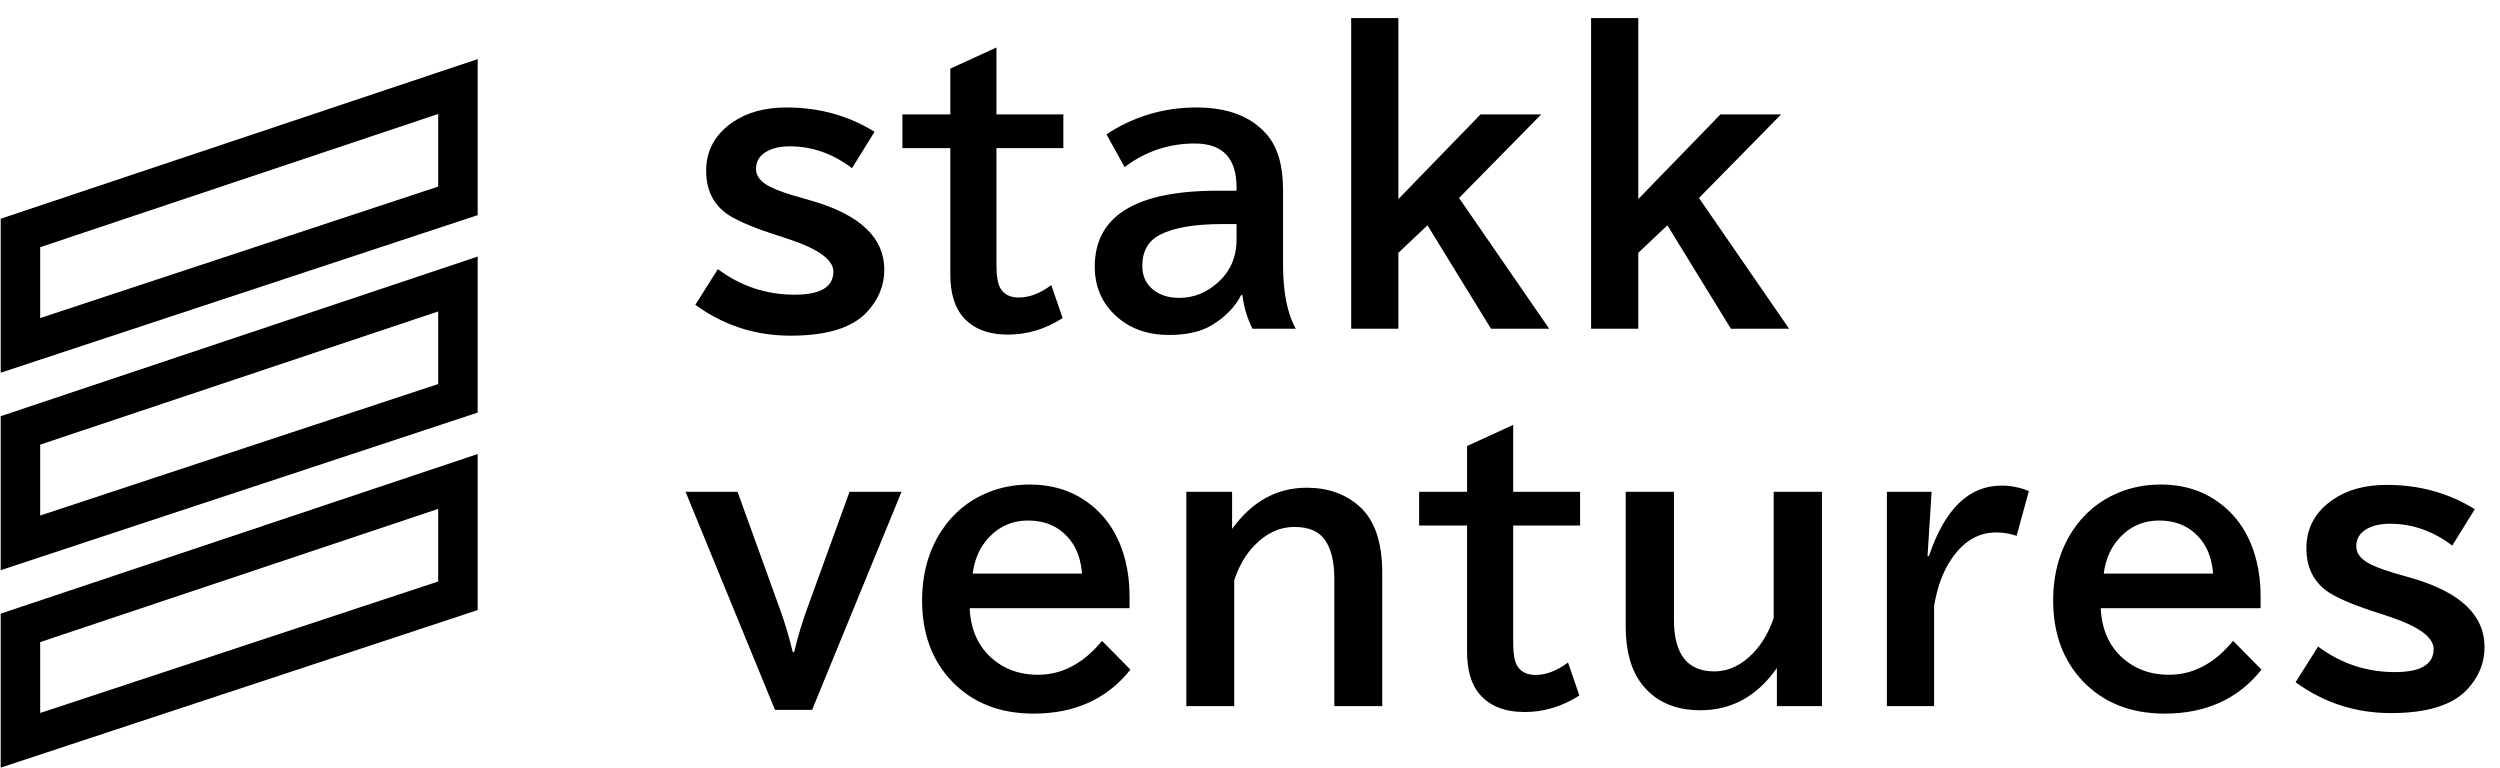 <svg width="2080" height="639" viewBox="0 0 2080 639" fill="none" xmlns="http://www.w3.org/2000/svg">
<path d="M597.256 223.923C616.252 238.096 637.561 245.183 661.184 245.183C682.64 245.183 693.369 238.785 693.369 225.99C693.369 216.246 681.164 207.289 656.754 199.12L641.4 194.1C623.29 187.998 610.839 182.437 604.047 177.417C593.024 169.149 587.512 157.387 587.512 142.131C587.512 125.202 594.943 111.668 609.805 101.531C621.616 93.46 636.479 89.424 654.392 89.424C681.558 89.424 705.967 96.166 727.621 109.651L708.871 139.917C692.926 127.81 675.652 121.757 657.05 121.757C649.372 121.757 643.073 123.135 638.152 125.891C632.05 129.237 628.998 134.11 628.998 140.507C628.998 145.428 631.656 149.661 636.971 153.204C641.203 156.157 648.93 159.306 660.15 162.653L676.538 167.377C716.007 179.09 735.741 198.086 735.741 224.366C735.741 237.555 730.918 249.317 721.273 259.652C709.068 272.742 687.906 279.287 657.788 279.287C628.457 279.287 602.03 270.724 578.506 253.598L597.256 223.923ZM829.049 39.522V95.182H884.708V123.233H829.049V220.232C829.049 229.779 830.181 236.374 832.444 240.016C835.496 245.035 840.565 247.545 847.651 247.545C856.411 247.545 865.417 244.1 874.669 237.21L884.118 264.671C869.748 273.825 854.59 278.402 838.645 278.402C822.11 278.402 809.61 273.48 801.145 263.638C794.157 255.468 790.663 243.657 790.663 228.205V123.233H750.8V95.182H790.663V57.091L829.049 39.522ZM1028.8 158.667V155.862C1028.8 131.55 1017.24 119.395 994.109 119.395C972.455 119.395 952.967 125.94 935.644 139.031L920.585 111.718C943.321 96.855 968.272 89.424 995.437 89.424C1021.62 89.424 1041.16 96.954 1054.05 112.013C1063.01 122.348 1067.49 137.604 1067.49 157.781V220.084C1067.49 243.116 1071.03 260.931 1078.12 273.53H1042.09C1037.86 265.36 1035.05 256.01 1033.68 245.478H1032.64C1027.62 255.321 1019.55 263.638 1008.43 270.429C999.374 275.941 987.416 278.697 972.553 278.697C954.935 278.697 940.368 273.53 928.852 263.195C916.844 252.368 910.84 238.588 910.84 221.856C910.84 179.73 944.896 158.667 1013.01 158.667H1028.8ZM1028.8 186.423H1016.99C993.961 186.423 976.687 189.376 965.172 195.281C955.329 200.301 950.408 208.962 950.408 221.265C950.408 229.533 953.36 236.079 959.266 240.901C964.876 245.527 972.16 247.84 981.116 247.84C993.026 247.84 1003.71 243.608 1013.15 235.144C1023.59 225.892 1028.8 213.982 1028.8 199.415V186.423ZM1124.18 15.014H1163.45V165.606L1231.81 95.182H1282.3L1213.94 164.72L1288.94 273.53H1240.52L1187.66 187.456L1163.45 210.34V273.53H1124.18V15.014ZM1323.79 15.014H1363.06V165.606L1431.41 95.182H1481.91L1413.55 164.72L1488.55 273.53H1440.12L1387.27 187.456L1363.06 210.34V273.53H1323.79V15.014Z" fill="black"/>
<path d="M570.386 409.182H613.644L648.634 506.033C652.768 517.254 656.41 529.409 659.56 542.5H660.741C663.693 530.098 667.335 517.943 671.666 506.033L706.804 409.182H750.062L675.652 590.63H644.796L570.386 409.182ZM939.778 506.033H806.755C807.444 521.683 812.366 534.38 821.519 544.124C832.543 555.64 846.568 561.398 863.596 561.398C883.675 561.398 901.441 551.998 916.894 533.199L940.516 557.116C921.126 581.526 894.256 593.73 859.905 593.73C831.755 593.73 809.068 584.724 791.844 566.713C775.407 549.39 767.188 527.047 767.188 499.685C767.188 477.44 772.552 458.1 783.281 441.663C792.828 427.096 805.574 416.515 821.519 409.92C832.444 405.393 844.108 403.129 856.509 403.129C876.293 403.129 893.173 408.641 907.15 419.664C921.618 430.885 931.362 446.584 936.382 466.761C938.646 475.915 939.778 485.56 939.778 495.698V506.033ZM900.211 477.244C899.423 467.106 896.766 458.641 892.238 451.85C883.675 439.35 871.372 433.1 855.328 433.1C840.958 433.1 829.147 438.907 819.895 450.521C814.186 457.706 810.643 466.614 809.265 477.244H900.211ZM1025.11 409.182V440.039C1041.65 417.204 1062.32 405.786 1087.12 405.786C1104.54 405.786 1119.01 410.806 1130.53 420.846C1143.52 432.165 1150.02 450.669 1150.02 476.358V587.53H1110.15V481.377C1110.15 467.401 1107.54 456.673 1102.33 449.192C1097.31 442.007 1088.84 438.415 1076.93 438.415C1064.73 438.415 1053.66 443.533 1043.72 453.769C1036.43 461.249 1030.82 470.895 1026.88 482.706V587.53H987.022V409.182H1025.11ZM1258.97 353.522V409.182H1314.63V437.233H1258.97V534.232C1258.97 543.779 1260.1 550.374 1262.37 554.016C1265.42 559.035 1270.49 561.545 1277.57 561.545C1286.33 561.545 1295.34 558.1 1304.59 551.21L1314.04 578.671C1299.67 587.825 1284.51 592.402 1268.57 592.402C1252.03 592.402 1239.53 587.48 1231.07 577.638C1224.08 569.468 1220.59 557.657 1220.59 542.205V437.233H1180.72V409.182H1220.59V371.091L1258.97 353.522ZM1352.58 409.182H1392.73V515.63C1392.73 544.271 1403.9 558.592 1426.25 558.592C1438.25 558.592 1449.18 553.376 1459.02 542.943C1466.21 535.364 1471.77 525.767 1475.71 514.153V409.182H1515.86V587.53H1478.36V555.787C1462.02 579.213 1440.81 590.925 1414.73 590.925C1393.18 590.925 1376.79 583.494 1365.57 568.632C1356.91 557.116 1352.58 541.269 1352.58 521.092V409.182ZM1603.71 462.627H1604.89C1617.98 423.552 1638.11 404.015 1665.27 404.015C1673.15 404.015 1680.73 405.54 1688.01 408.592L1677.82 445.796C1672.31 443.926 1666.65 442.991 1660.84 442.991C1645.79 442.991 1633.24 450.57 1623.2 465.728C1616.5 475.669 1611.83 488.464 1609.17 504.114V587.53H1569.9V409.182H1607.1L1603.71 462.627ZM1880.83 506.033H1747.8C1748.49 521.683 1753.41 534.38 1762.57 544.124C1773.59 555.64 1787.62 561.398 1804.64 561.398C1824.72 561.398 1842.49 551.998 1857.94 533.199L1881.56 557.116C1862.17 581.526 1835.3 593.73 1800.95 593.73C1772.8 593.73 1750.12 584.724 1732.89 566.713C1716.46 549.39 1708.24 527.047 1708.24 499.685C1708.24 477.44 1713.6 458.1 1724.33 441.663C1733.88 427.096 1746.62 416.515 1762.57 409.92C1773.49 405.393 1785.16 403.129 1797.56 403.129C1817.34 403.129 1834.22 408.641 1848.2 419.664C1862.67 430.885 1872.41 446.584 1877.43 466.761C1879.69 475.915 1880.83 485.56 1880.83 495.698V506.033ZM1841.26 477.244C1840.47 467.106 1837.81 458.641 1833.29 451.85C1824.72 439.35 1812.42 433.1 1796.38 433.1C1782.01 433.1 1770.2 438.907 1760.94 450.521C1755.23 457.706 1751.69 466.614 1750.31 477.244H1841.26ZM1928.66 537.923C1947.66 552.096 1968.97 559.183 1992.59 559.183C2014.05 559.183 2024.77 552.785 2024.77 539.99C2024.77 530.246 2012.57 521.289 1988.16 513.12L1972.81 508.1C1954.69 501.998 1942.24 496.437 1935.45 491.417C1924.43 483.149 1918.92 471.387 1918.92 456.131C1918.92 439.202 1926.35 425.668 1941.21 415.531C1953.02 407.46 1967.88 403.424 1985.8 403.424C2012.96 403.424 2037.37 410.166 2059.03 423.651L2040.28 453.917C2024.33 441.81 2007.06 435.757 1988.45 435.757C1980.78 435.757 1974.48 437.135 1969.56 439.891C1963.45 443.237 1960.4 448.11 1960.4 454.507C1960.4 459.428 1963.06 463.661 1968.38 467.204C1972.61 470.157 1980.33 473.306 1991.56 476.653L2007.94 481.377C2047.41 493.09 2067.15 512.086 2067.15 538.366C2067.15 551.555 2062.32 563.317 2052.68 573.652C2040.47 586.742 2019.31 593.287 1989.19 593.287C1959.86 593.287 1933.43 584.724 1909.91 567.598L1928.66 537.923Z" fill="black"/>
<path d="M17 615.932V522.39L381 400.572V495.679L17 615.932Z" stroke="black" stroke-width="32.865"/>
<path d="M17 451.646V358.104L381 236.286V331.393L17 451.646Z" stroke="black" stroke-width="32.865"/>
<path d="M17 287.36V193.818L381 72V167.107L17 287.36Z" stroke="black" stroke-width="32.865"/>
</svg>
